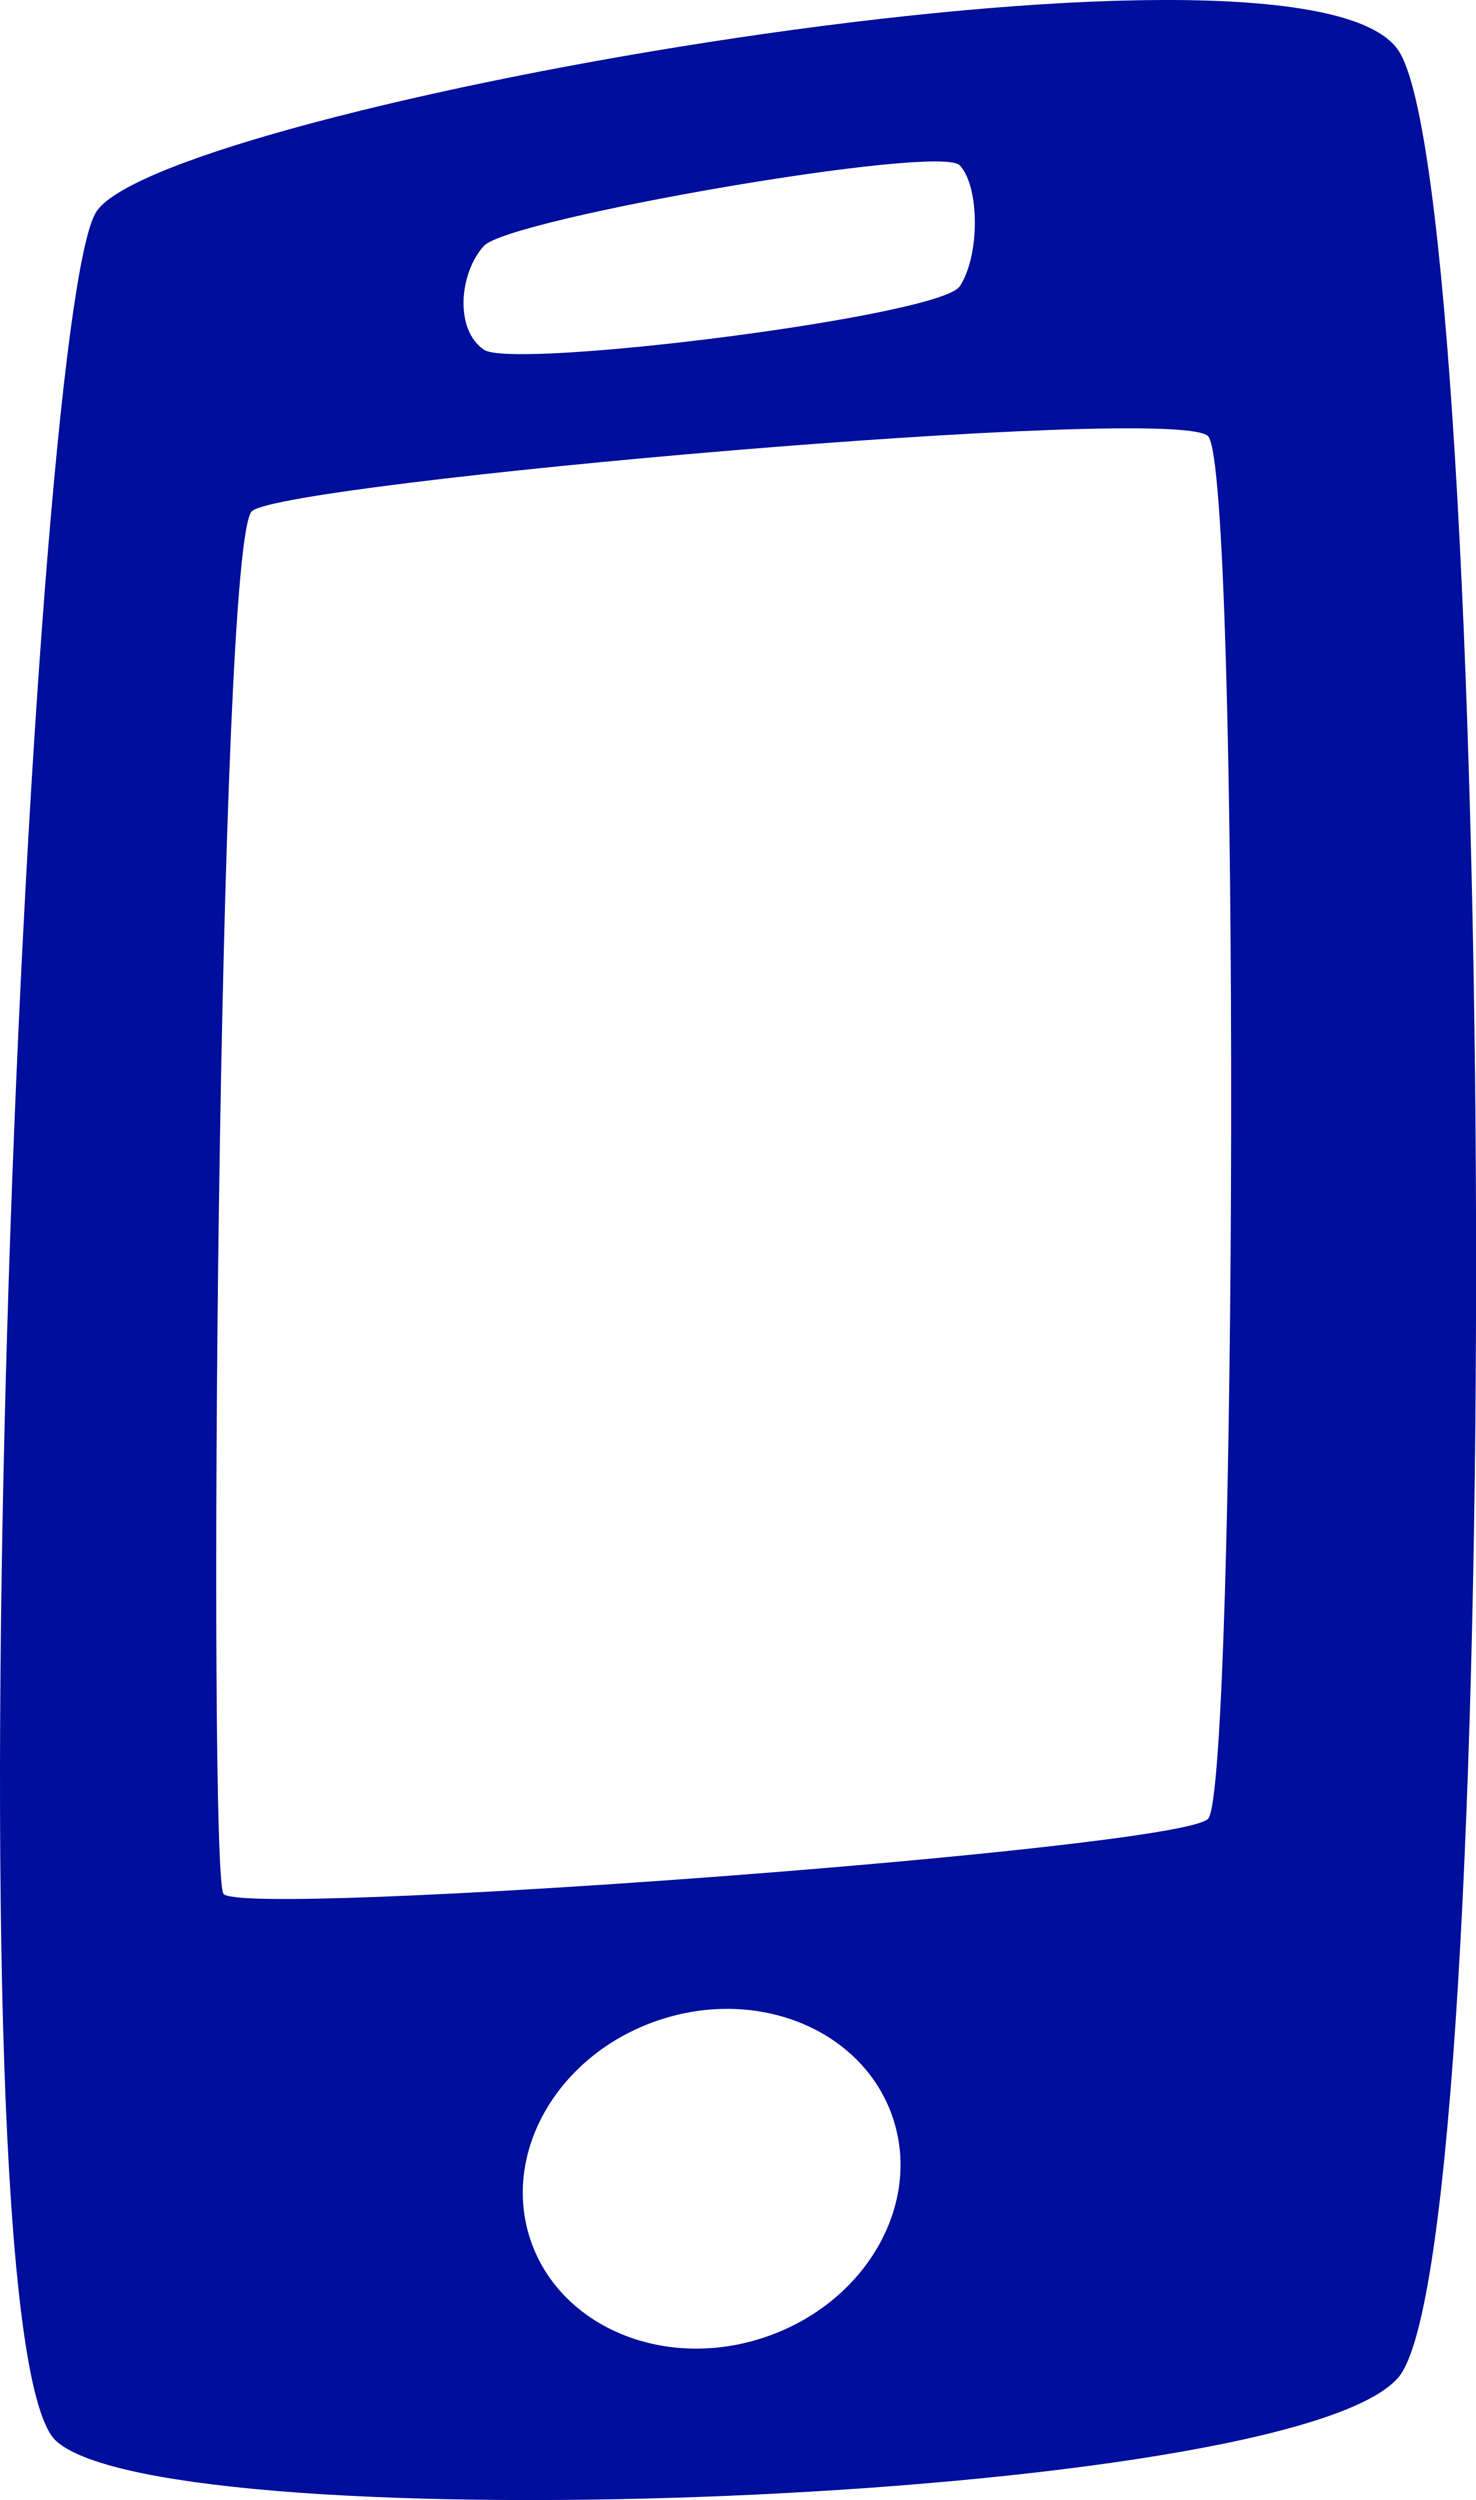 <?xml version="1.0" encoding="utf-8"?>
<!-- Generator: Adobe Illustrator 16.0.4, SVG Export Plug-In . SVG Version: 6.00 Build 0)  -->
<!DOCTYPE svg PUBLIC "-//W3C//DTD SVG 1.1//EN" "http://www.w3.org/Graphics/SVG/1.1/DTD/svg11.dtd">
<svg version="1.1" fill="rgb(0, 14, 156)" xmlns="http://www.w3.org/2000/svg" xmlns:xlink="http://www.w3.org/1999/xlink" x="0px" y="0px"
	 width="18.898px" height="32px" viewBox="0 0 18.898 32" enable-background="new 0 0 18.898 32" xml:space="preserve">
<g id="Fondo_1_" display="none">
	<rect id="Fondo" x="-480.511" y="-827.445" display="inline" fill="#FB6E92" width="1000" height="2438.351"/>
</g>
<g id="Guias">
</g>
<g id="Icons">
	<g display="none" opacity="0.2">
		<path display="inline" fill="#FFFFFF" d="M-70.502,649.074c-11.282,3.637-35.885,28.281-38.51,36.154
			c-2.621,7.85,12.065,36.154,18.865,37.705c6.793,1.59,56.584-20.436,58.153-28.285C-30.422,686.777-59.22,645.396-70.502,649.074z
			"/>
		<path display="inline" fill="#FFFFFF" d="M32.467,568.918c-10.497,0.492-88.546,59.725-88.033,69.145
			c0.519,9.424,29.359,46.629,37.729,47.951c8.363,1.301,70.221-78.34,72.308-88.814C56.555,586.703,42.938,568.379,32.467,568.918z
			"/>
		<path display="inline" fill="#FFFFFF" d="M347.401,282.473c-10.932-15.145-35.498-16.26-56.115-3.016
			c-7.87-4.01-17.022-7.232-27.767-9.215c0,0-391.394,317.516-477.854,378.832c0,0-3.302,7.004-8.775,18.408
			c98.108,68.715,86.957,120.568,86.957,120.568c-27.149-66.916-95.886-102.037-95.905-102.037
			c-24.626,50.699-68.835,139.307-92.309,172.113c0,0-0.04,18.016,22.025,29.48c0,0,150.072-101.023,193.329-109.639
			c0,0,23.883-23.283,60.697-58.922c-20.121,10.307-43.197,20.061-52.827,20.658c-16.772,1.053-36.153-39.438-34.583-53.775
			S17.795,546.355,40.312,547.945c22.54,1.57,29.875,22.518,30.414,37.725c0.205,6.549-13.655,26.547-30.414,48.012
			c113.26-108.668,256.184-243.842,297.086-273.84c0,0,0.414-10.66-3.141-24.688C351.943,319.805,357.956,297.141,347.401,282.473z
			 M-268.003,865.068c0,0-2.542-32.477-33.638-43.816C-301.641,821.252-249.412,797.615-268.003,865.068z"/>
	</g>
	<path d="M17.902,0.642C16.648-1.202,2.121,1.379,1.236,2.706s-1.99,27.21-0.516,28.538c1.475,1.326,15.779,0.811,17.182-0.812
		S19.156,2.484,17.902,0.642z M6.195,3.148c0.316-0.351,5.836-1.309,6.093-1.032c0.258,0.276,0.258,1.161,0,1.549
		C12.031,4.052,6.57,4.734,6.195,4.476C5.819,4.218,5.878,3.499,6.195,3.148z M9.804,29.911c-1.279,0.437-2.625-0.115-3.009-1.233
		c-0.382-1.119,0.346-2.38,1.624-2.816c1.279-0.438,2.626,0.115,3.009,1.234C11.811,28.213,11.083,29.475,9.804,29.911z
		 M15.468,23.279c-0.368,0.394-12.412,1.277-12.608,0.959C2.662,23.919,2.785,6.909,3.227,6.541
		c0.441-0.369,11.822-1.377,12.24-0.959C15.886,6,15.837,22.887,15.468,23.279z"/>
</g>
</svg>

